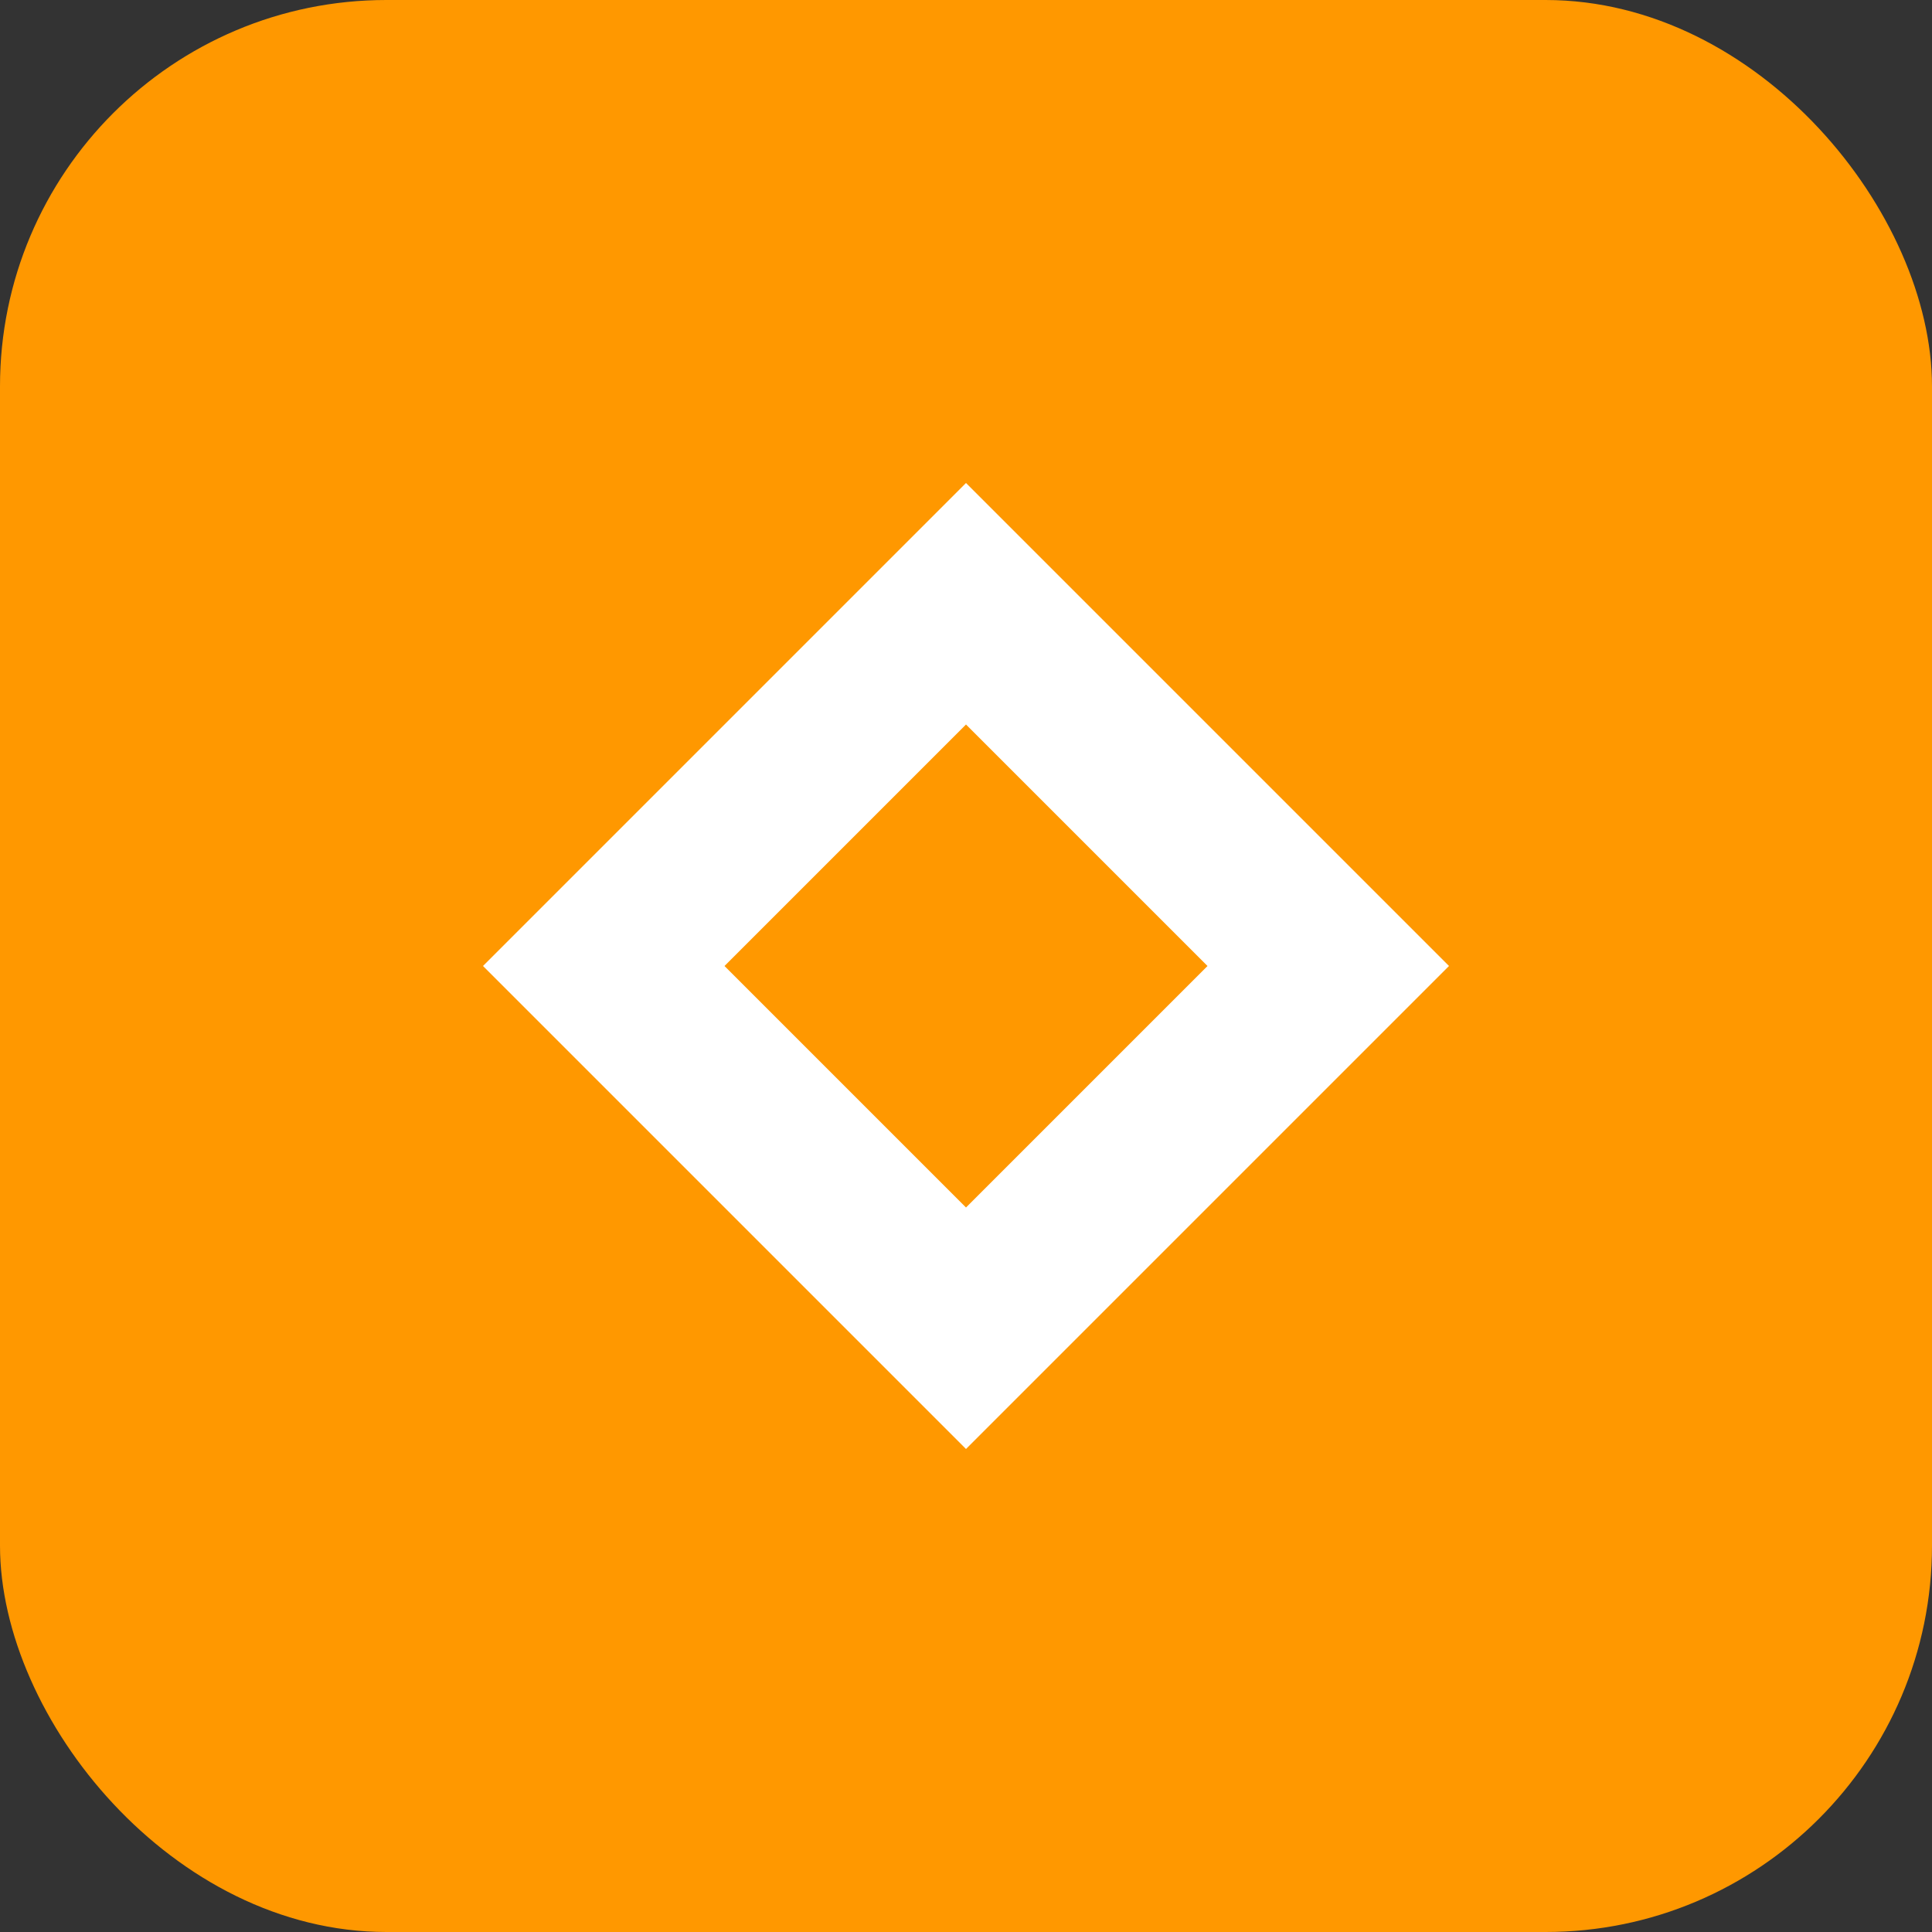 <?xml version="1.0" encoding="UTF-8"?>
<svg width="40" height="40" viewBox="0 0 40 40" fill="none" xmlns="http://www.w3.org/2000/svg">
    <rect x="0" y="0" width="40" height="40" fill="#333333" stroke="none"/>
    <rect width="40" height="40" rx="8" fill="#FF9800"/>
    <path d="M10 20L20 10L30 20L20 30L10 20Z" fill="white"/>
    <path d="M15 20L20 15L25 20L20 25L15 20Z" fill="#FF9800"/>
</svg>
